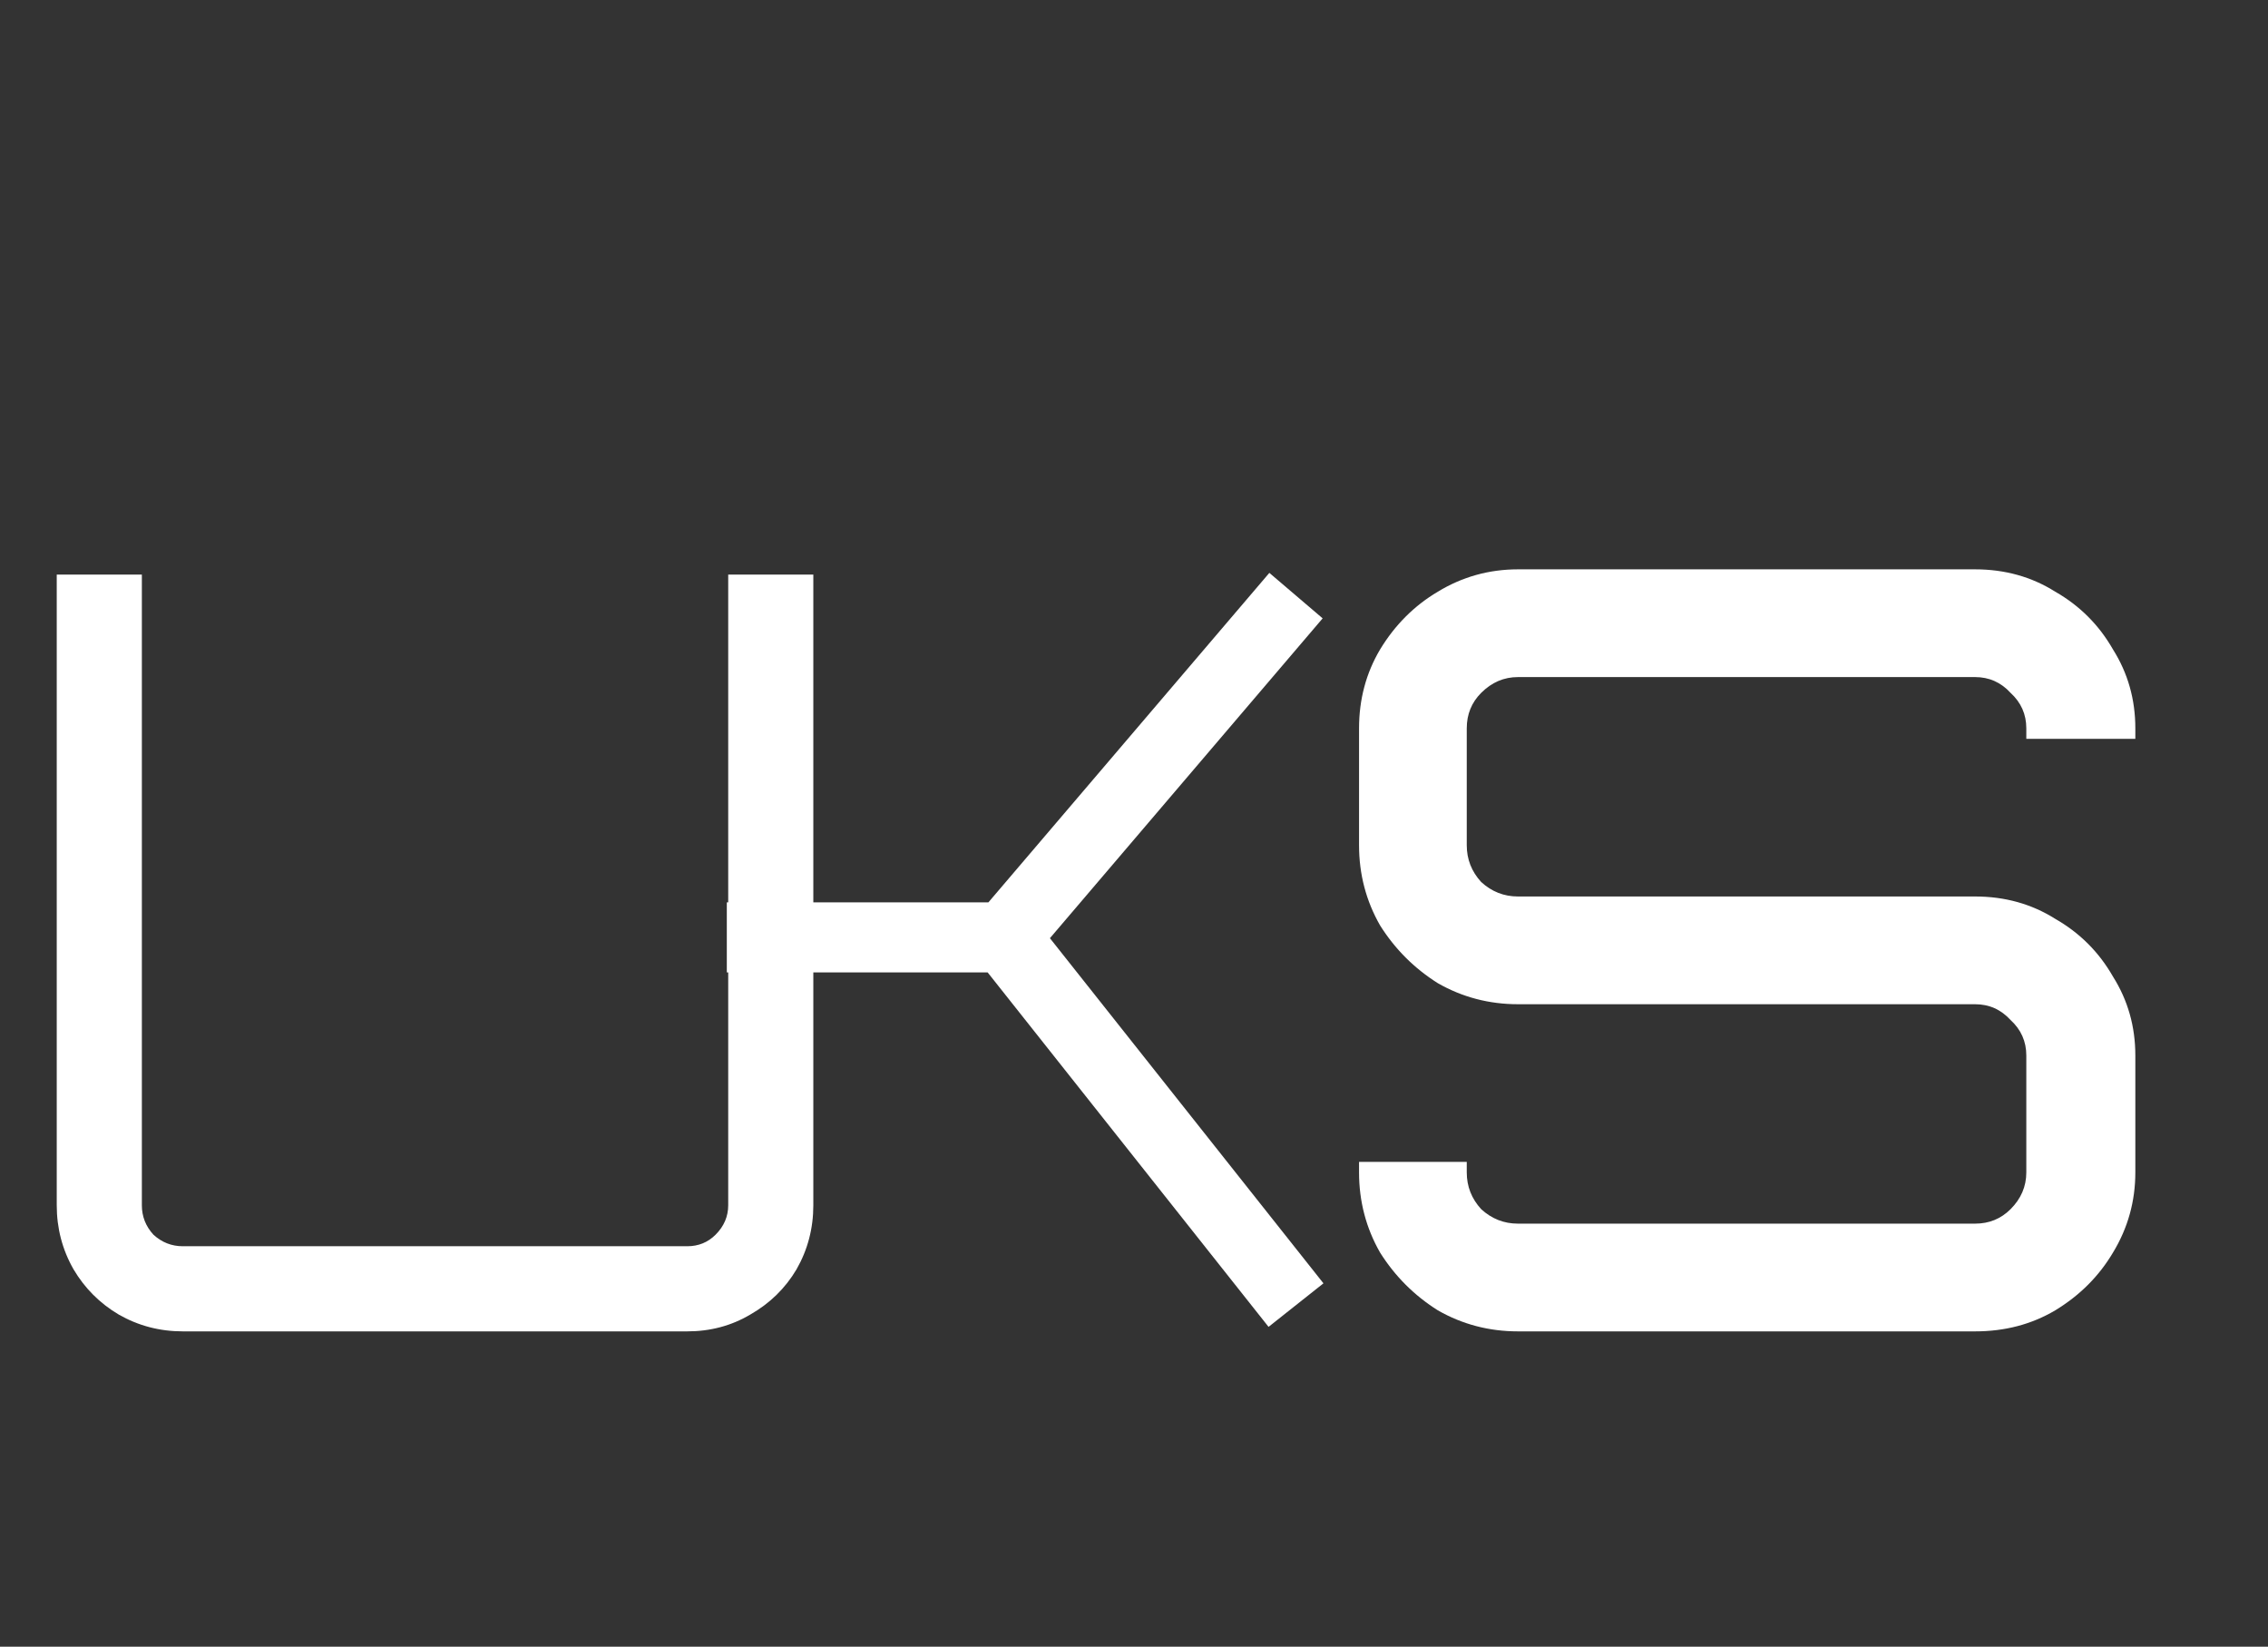 <svg width="259" height="188" viewBox="0 0 259 188" fill="none" xmlns="http://www.w3.org/2000/svg">
<rect x="0" y="0" width="259" height="188" fill="#333333" stroke="none"/>
<path d="M20.88 152C18.24 152 15.8 151.36 13.56 150.08C11.4 148.8 9.68 147.08 8.4 144.92C7.12 142.68 6.48 140.24 6.48 137.6V65.6H16.2V137.6C16.2 138.88 16.64 140 17.52 140.96C18.48 141.84 19.6 142.28 20.88 142.28H78.48C79.76 142.28 80.84 141.84 81.72 140.96C82.68 140 83.16 138.88 83.16 137.6V65.6H92.88V137.6C92.88 140.24 92.24 142.68 90.96 144.92C89.68 147.08 87.92 148.8 85.68 150.08C83.52 151.36 81.12 152 78.48 152H20.88Z" fill="white"/>
<path d="M83 107.018H114.72M114.72 107.018L148 68M114.72 107.018L148 149" stroke="white" stroke-width="8"/>
<path d="M173.35 152C170.05 152 167 151.2 164.2 149.6C161.5 147.9 159.3 145.7 157.6 143C156 140.2 155.2 137.15 155.2 133.85V132.65H167.5V133.85C167.5 135.45 168.05 136.85 169.15 138.05C170.35 139.15 171.75 139.7 173.35 139.7H225.55C227.15 139.7 228.5 139.15 229.6 138.05C230.8 136.85 231.4 135.45 231.4 133.85V120.5C231.4 118.9 230.8 117.55 229.6 116.45C228.5 115.25 227.15 114.65 225.55 114.65H173.35C170.05 114.65 167 113.85 164.2 112.25C161.5 110.55 159.3 108.35 157.6 105.65C156 102.85 155.2 99.8 155.2 96.5V83.15C155.2 79.85 156 76.85 157.6 74.15C159.3 71.35 161.5 69.15 164.2 67.55C167 65.85 170.05 65 173.35 65H225.55C228.95 65 232 65.85 234.7 67.55C237.5 69.15 239.7 71.35 241.3 74.15C243 76.85 243.85 79.85 243.85 83.15V84.35H231.4V83.15C231.4 81.55 230.8 80.2 229.6 79.1C228.5 77.9 227.15 77.3 225.55 77.3H173.35C171.75 77.3 170.35 77.9 169.15 79.1C168.05 80.2 167.5 81.55 167.5 83.15V96.5C167.5 98.1 168.05 99.5 169.15 100.7C170.35 101.8 171.75 102.35 173.35 102.35H225.55C228.95 102.35 232 103.2 234.7 104.9C237.5 106.5 239.7 108.7 241.3 111.5C243 114.2 243.85 117.2 243.85 120.5V133.85C243.85 137.15 243 140.2 241.3 143C239.7 145.7 237.5 147.9 234.7 149.6C232 151.2 228.95 152 225.55 152H173.35Z" fill="white"/>
</svg>
